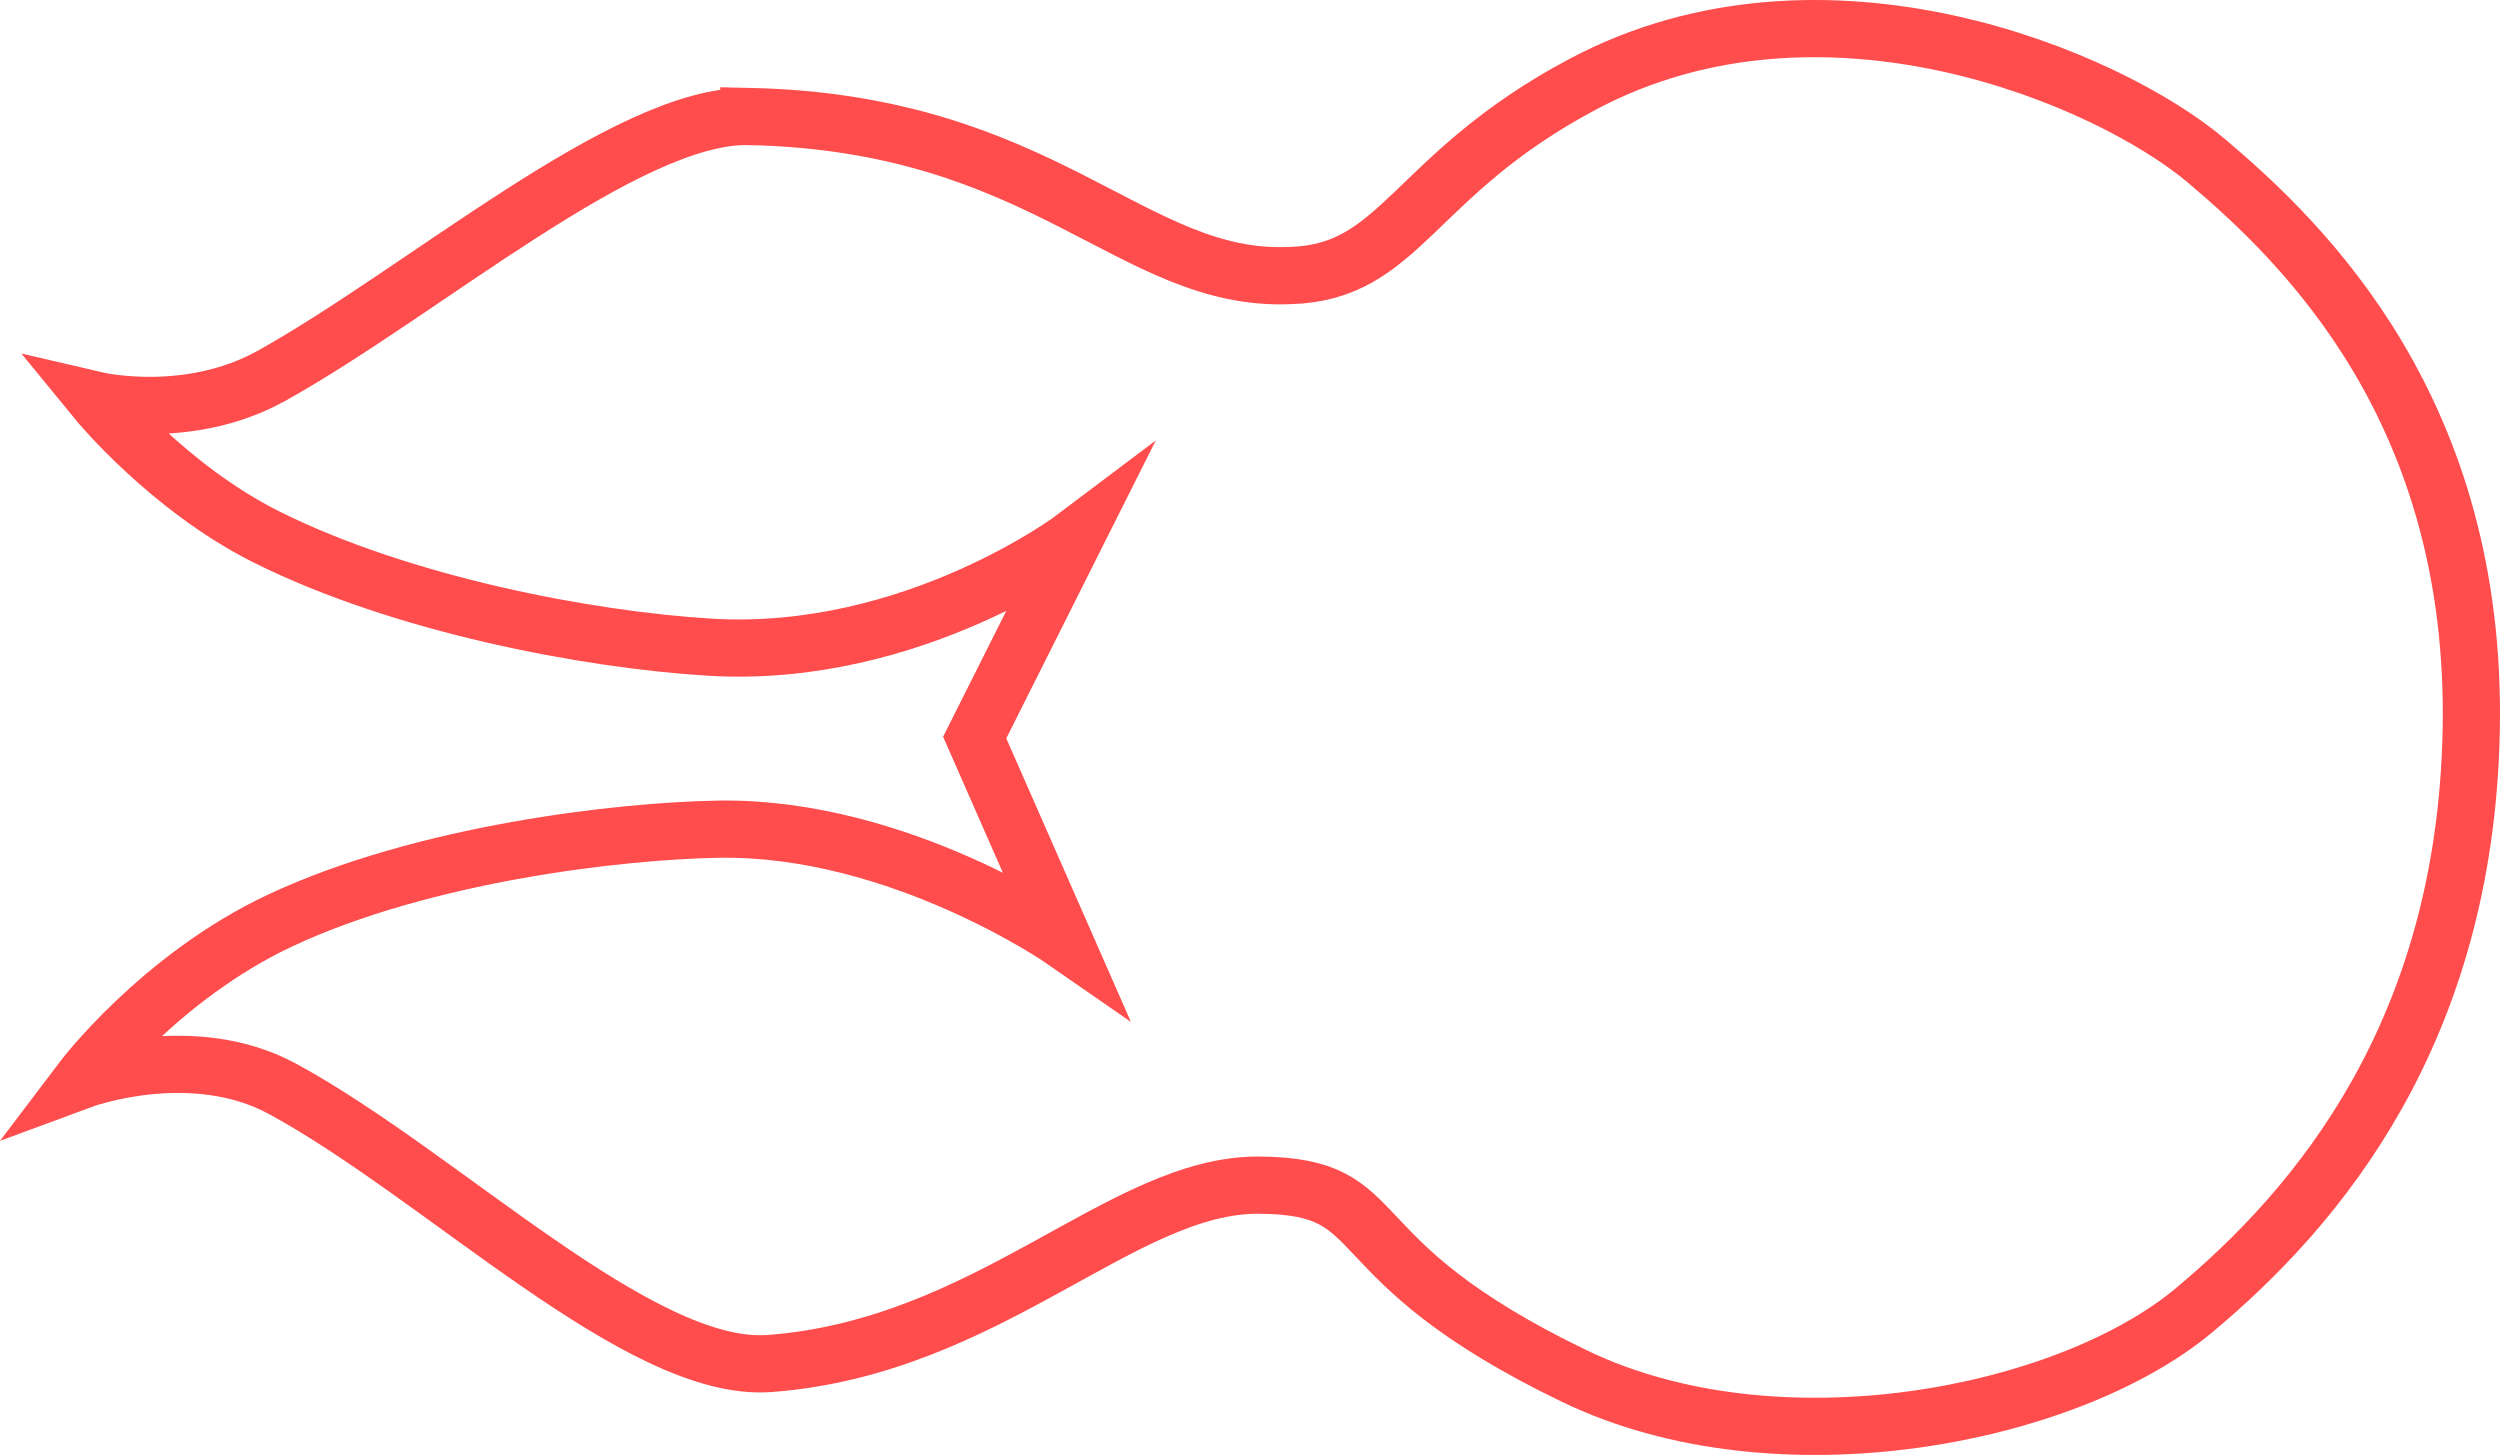 <svg version="1.1" xmlns="http://www.w3.org/2000/svg" xmlns:xlink="http://www.w3.org/1999/xlink" width="109.262" height="63.588" viewBox="0,0,109.262,63.588"><g transform="translate(-179.756,-148.206)"><g data-paper-data="{&quot;isPaintingLayer&quot;:true}" fill="none" fill-rule="nonzero" stroke-opacity="0.702" stroke="#ff0000" stroke-width="2.5" stroke-linecap="butt" stroke-linejoin="miter" stroke-miterlimit="10" stroke-dasharray="" stroke-dashoffset="0" style="mix-blend-mode: normal"><path d="M212.484,153.296c12.956,0.275 16.736,7.249 23.641,6.953c4.893,-0.127 5.318,-4.389 12.819,-8.37c10.514,-5.58 22.961,-0.263 27.249,3.36c4.288,3.623 11.853,10.954 11.567,24.914c-0.269,13.159 -6.684,20.798 -12.138,25.338c-5.523,4.597 -18.163,7.143 -27.051,2.859c-10.745,-5.178 -7.781,-8.3 -13.778,-8.348c-5.997,-0.048 -11.8,7.074 -21.405,7.796c-5.667,0.426 -14.301,-8.212 -21.28,-12.002c-3.983,-2.163 -8.777,-0.387 -8.777,-0.387c0,0 3.408,-4.509 8.678,-6.977c6.273,-2.937 14.871,-3.918 19.161,-3.987c7.894,-0.127 15.084,4.867 15.084,4.867l-3.899,-8.871l4.396,-8.761c0,0 -7.084,5.351 -15.974,4.811c-5.366,-0.326 -13.469,-1.871 -19.359,-4.809c-4.31,-2.15 -7.436,-5.974 -7.436,-5.974c0,0 4.018,0.938 7.639,-1.077c6.658,-3.706 15.546,-11.447 20.863,-11.334z" data-paper-data="{&quot;index&quot;:null}"/></g></g></svg>